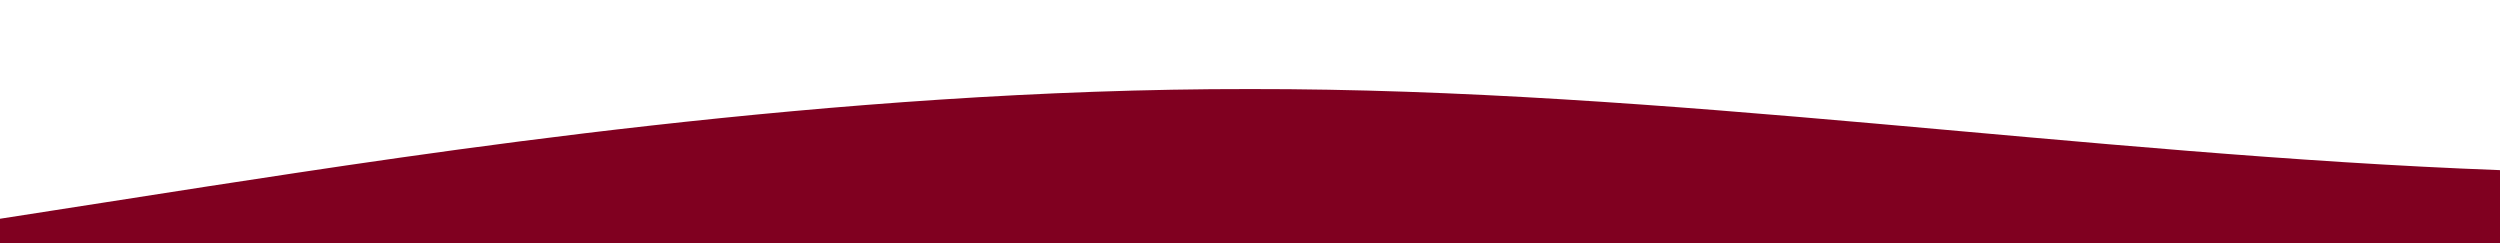 <?xml version="1.0" standalone="no"?>
<svg xmlns:xlink="http://www.w3.org/1999/xlink" id="wave" style="transform:rotate(180deg); transition: 0.3s" viewBox="0 0 1440 140" version="1.1" xmlns="http://www.w3.org/2000/svg"><defs><linearGradient id="sw-gradient-0" x1="0" x2="0" y1="1" y2="0"><stop stop-color="rgba(128, 0, 32, 1)" offset="0%"/><stop stop-color="rgba(128, 0, 32, 1)" offset="100%"/></linearGradient></defs><path style="transform:translate(0, 0px); opacity:1" fill="url(#sw-gradient-0)" d="M0,126L120,107.3C240,89,480,51,720,51.3C960,51,1200,89,1440,98C1680,107,1920,89,2160,67.7C2400,47,2640,23,2880,32.7C3120,42,3360,84,3600,105C3840,126,4080,126,4320,121.3C4560,117,4800,107,5040,86.3C5280,65,5520,33,5760,21C6000,9,6240,19,6480,30.3C6720,42,6960,56,7200,60.7C7440,65,7680,61,7920,65.3C8160,70,8400,84,8640,77C8880,70,9120,42,9360,35C9600,28,9840,42,10080,56C10320,70,10560,84,10800,95.7C11040,107,11280,117,11520,116.7C11760,117,12000,107,12240,98C12480,89,12720,79,12960,70C13200,61,13440,51,13680,58.3C13920,65,14160,89,14400,91C14640,93,14880,75,15120,56C15360,37,15600,19,15840,16.3C16080,14,16320,28,16560,32.7C16800,37,17040,33,17160,30.3L17280,28L17280,140L17160,140C17040,140,16800,140,16560,140C16320,140,16080,140,15840,140C15600,140,15360,140,15120,140C14880,140,14640,140,14400,140C14160,140,13920,140,13680,140C13440,140,13200,140,12960,140C12720,140,12480,140,12240,140C12000,140,11760,140,11520,140C11280,140,11040,140,10800,140C10560,140,10320,140,10080,140C9840,140,9600,140,9360,140C9120,140,8880,140,8640,140C8400,140,8160,140,7920,140C7680,140,7440,140,7200,140C6960,140,6720,140,6480,140C6240,140,6000,140,5760,140C5520,140,5280,140,5040,140C4800,140,4560,140,4320,140C4080,140,3840,140,3600,140C3360,140,3120,140,2880,140C2640,140,2400,140,2160,140C1920,140,1680,140,1440,140C1200,140,960,140,720,140C480,140,240,140,120,140L0,140Z"/></svg>